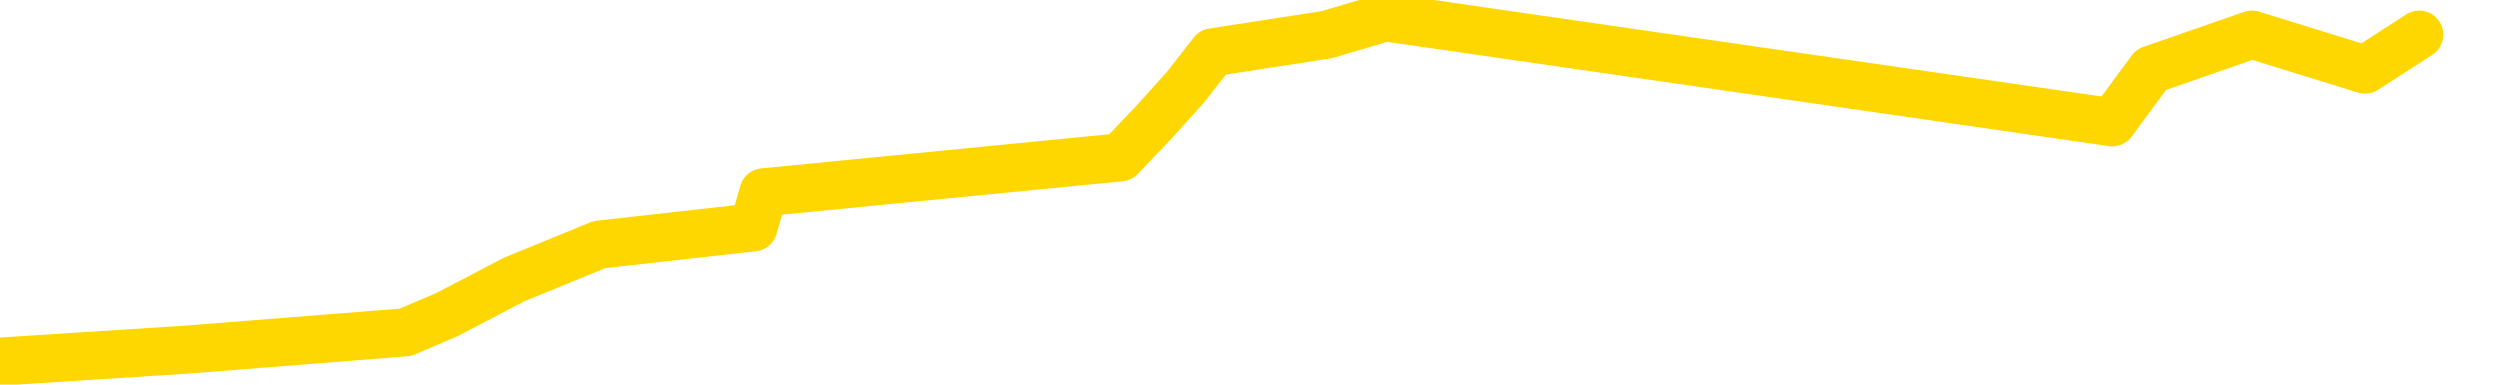 <svg xmlns="http://www.w3.org/2000/svg" version="1.1" viewBox="0 0 6500 1000">
	<path fill="none" stroke="gold" stroke-width="125" stroke-linecap="round" stroke-linejoin="round" d="M0 2274  L-6786 2274 L-6373 2183 L-6149 2229 L-6092 2183 L-6054 2092 L-5870 2001 L-5379 1910 L-5086 1865 L-4775 1819 L-4540 1728 L-4487 1637 L-4427 1546 L-4274 1501 L-4234 1455 L-4101 1410 L-3809 1455 L-3268 1410 L-2658 1319 L-2610 1410 L-1970 1319 L-1936 1364 L-1411 1273 L-1278 1228 L-888 1046 L-560 955 L-443 864 L-231 955 L485 909 L1054 864 L1162 818 L1336 727 L1558 636 L1959 591 L1985 500 L2913 409 L3000 318 L3082 227 L3153 136 L3450 90 L3602 45 L5492 318 L5593 181 L5855 90 L6149 181 L6290 90" />
</svg>
